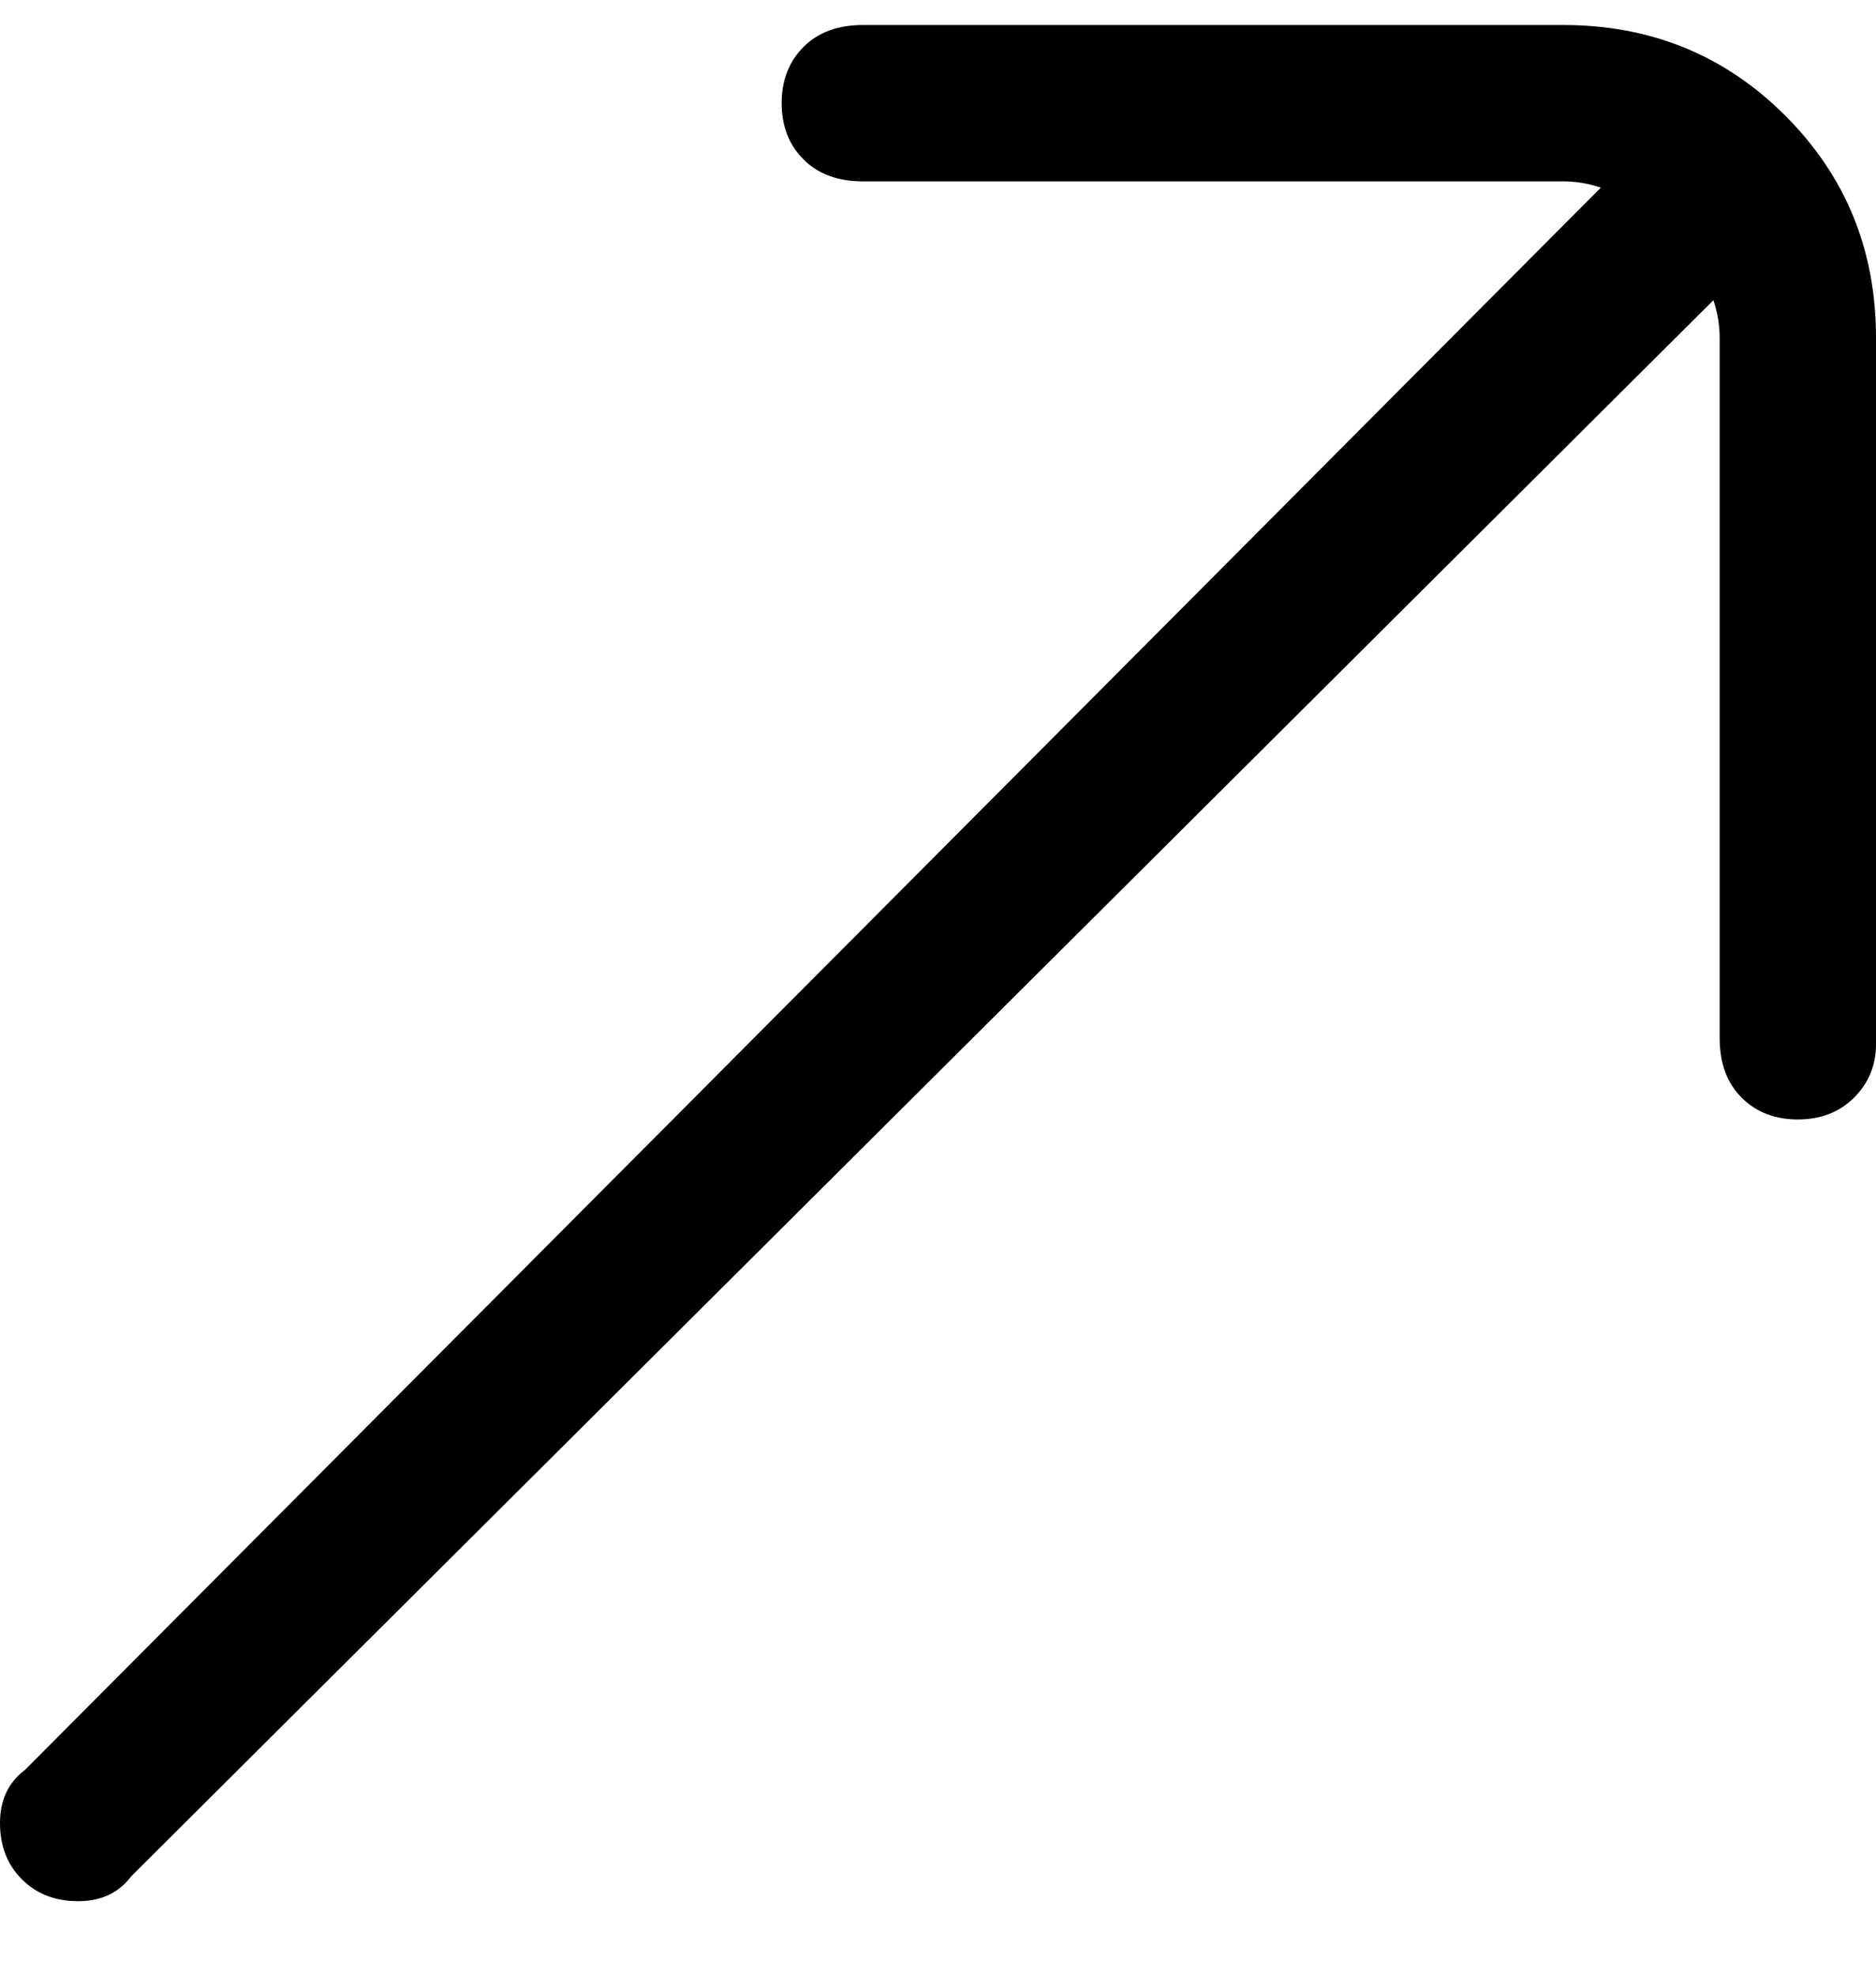 <svg viewBox="0 0 300 316" xmlns="http://www.w3.org/2000/svg"><path d="M250 4H138q-6 0-9.5 3.5t-3.5 9q0 5.5 3.5 9T138 29h112q3 0 6 1L4 283q-4 3-4 8.5t3.5 9q3.5 3.5 9 3.5t8.5-4L274 48q1 3 1 6v112q0 6 3.5 9.5t9 3.5q5.5 0 9-3.5t3.5-8.5V54q0-21-14.5-35.5T250 4z"/></svg>